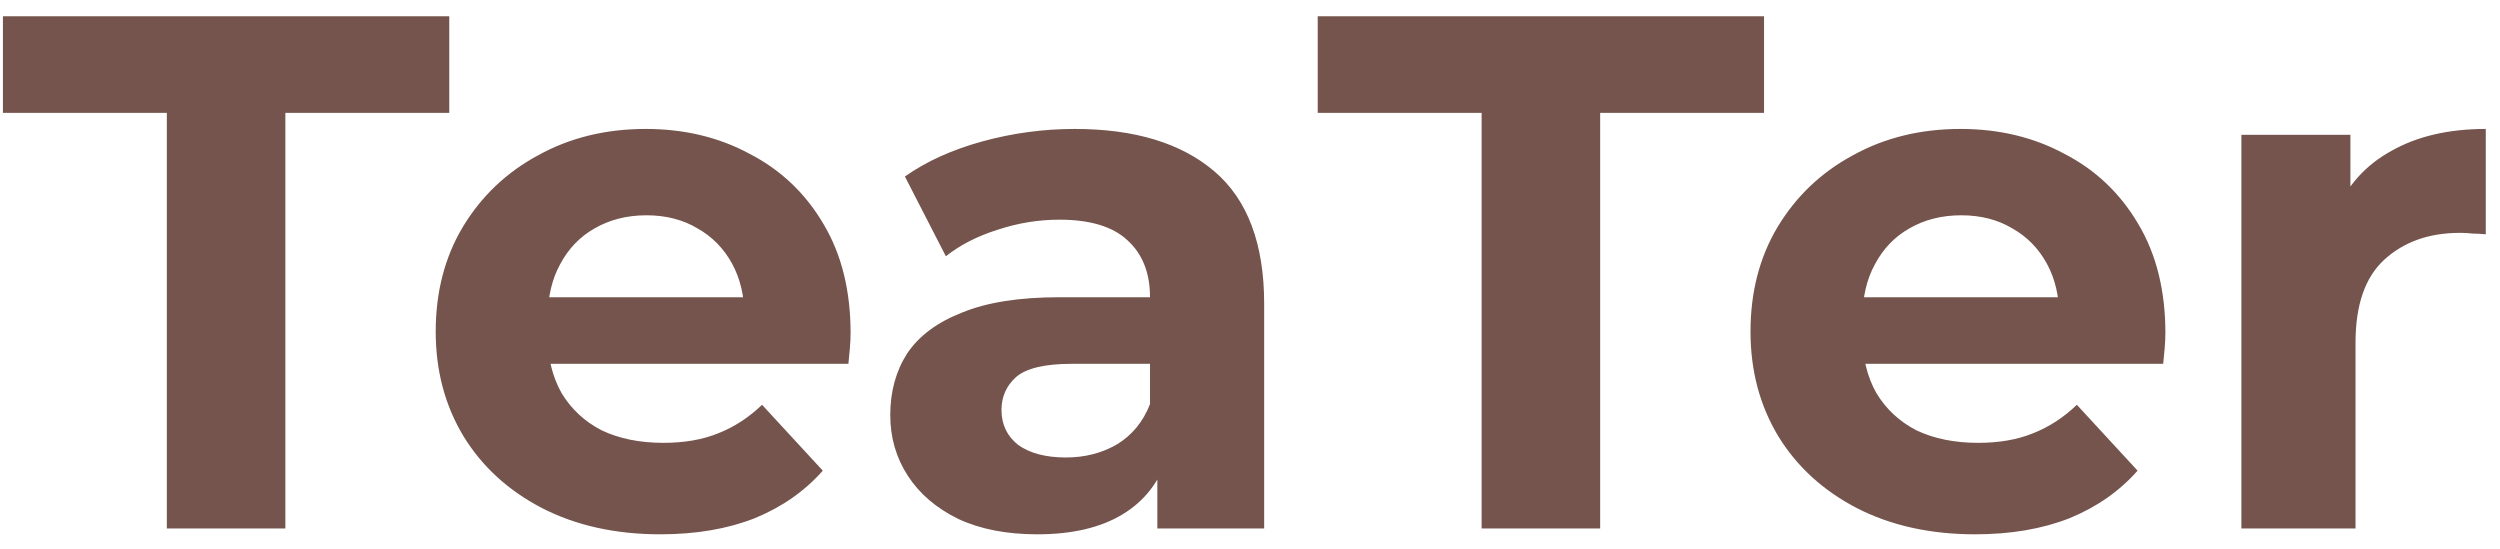 <svg width="123" height="27" viewBox="0 0 123 27" fill="none" xmlns="http://www.w3.org/2000/svg">
<path d="M8.208 26V5.552H0.144V0.8H22.104V5.552H14.04V26H8.208ZM32.489 26.288C30.281 26.288 28.337 25.856 26.657 24.992C25.001 24.128 23.717 22.952 22.805 21.464C21.893 19.952 21.437 18.236 21.437 16.316C21.437 14.372 21.881 12.656 22.769 11.168C23.681 9.656 24.917 8.48 26.477 7.64C28.037 6.776 29.801 6.344 31.769 6.344C33.665 6.344 35.369 6.752 36.881 7.568C38.417 8.36 39.629 9.512 40.517 11.024C41.405 12.512 41.849 14.3 41.849 16.388C41.849 16.604 41.837 16.856 41.813 17.144C41.789 17.408 41.765 17.66 41.741 17.9H26.009V14.624H38.789L36.629 15.596C36.629 14.588 36.425 13.712 36.017 12.968C35.609 12.224 35.045 11.648 34.325 11.24C33.605 10.808 32.765 10.592 31.805 10.592C30.845 10.592 29.993 10.808 29.249 11.24C28.529 11.648 27.965 12.236 27.557 13.004C27.149 13.748 26.945 14.636 26.945 15.668V16.532C26.945 17.588 27.173 18.524 27.629 19.34C28.109 20.132 28.769 20.744 29.609 21.176C30.473 21.584 31.481 21.788 32.633 21.788C33.665 21.788 34.565 21.632 35.333 21.32C36.125 21.008 36.845 20.54 37.493 19.916L40.481 23.156C39.593 24.164 38.477 24.944 37.133 25.496C35.789 26.024 34.241 26.288 32.489 26.288ZM56.941 26V22.22L56.581 21.392V14.624C56.581 13.424 56.209 12.488 55.465 11.816C54.745 11.144 53.629 10.808 52.117 10.808C51.085 10.808 50.065 10.976 49.057 11.312C48.073 11.624 47.233 12.056 46.537 12.608L44.521 8.684C45.577 7.94 46.849 7.364 48.337 6.956C49.825 6.548 51.337 6.344 52.873 6.344C55.825 6.344 58.117 7.04 59.749 8.432C61.381 9.824 62.197 11.996 62.197 14.948V26H56.941ZM51.037 26.288C49.525 26.288 48.229 26.036 47.149 25.532C46.069 25.004 45.241 24.296 44.665 23.408C44.089 22.52 43.801 21.524 43.801 20.42C43.801 19.268 44.077 18.26 44.629 17.396C45.205 16.532 46.105 15.86 47.329 15.38C48.553 14.876 50.149 14.624 52.117 14.624H57.265V17.9H52.729C51.409 17.9 50.497 18.116 49.993 18.548C49.513 18.98 49.273 19.52 49.273 20.168C49.273 20.888 49.549 21.464 50.101 21.896C50.677 22.304 51.457 22.508 52.441 22.508C53.377 22.508 54.217 22.292 54.961 21.86C55.705 21.404 56.245 20.744 56.581 19.88L57.445 22.472C57.037 23.72 56.293 24.668 55.213 25.316C54.133 25.964 52.741 26.288 51.037 26.288ZM72.895 26V5.552H64.832V0.8H86.791V5.552H78.728V26H72.895ZM97.177 26.288C94.969 26.288 93.025 25.856 91.345 24.992C89.689 24.128 88.405 22.952 87.493 21.464C86.581 19.952 86.125 18.236 86.125 16.316C86.125 14.372 86.569 12.656 87.457 11.168C88.369 9.656 89.605 8.48 91.165 7.64C92.725 6.776 94.489 6.344 96.457 6.344C98.353 6.344 100.057 6.752 101.569 7.568C103.105 8.36 104.317 9.512 105.205 11.024C106.093 12.512 106.537 14.3 106.537 16.388C106.537 16.604 106.525 16.856 106.501 17.144C106.477 17.408 106.453 17.66 106.429 17.9H90.697V14.624H103.477L101.317 15.596C101.317 14.588 101.113 13.712 100.705 12.968C100.297 12.224 99.733 11.648 99.013 11.24C98.293 10.808 97.453 10.592 96.493 10.592C95.533 10.592 94.681 10.808 93.937 11.24C93.217 11.648 92.653 12.236 92.245 13.004C91.837 13.748 91.633 14.636 91.633 15.668V16.532C91.633 17.588 91.861 18.524 92.317 19.34C92.797 20.132 93.457 20.744 94.297 21.176C95.161 21.584 96.169 21.788 97.321 21.788C98.353 21.788 99.253 21.632 100.021 21.32C100.813 21.008 101.533 20.54 102.181 19.916L105.169 23.156C104.281 24.164 103.165 24.944 101.821 25.496C100.477 26.024 98.929 26.288 97.177 26.288ZM110.276 26V6.632H115.64V12.104L114.884 10.52C115.46 9.152 116.384 8.12 117.656 7.424C118.928 6.704 120.476 6.344 122.3 6.344V11.528C122.06 11.504 121.844 11.492 121.652 11.492C121.46 11.468 121.256 11.456 121.04 11.456C119.504 11.456 118.256 11.9 117.296 12.788C116.36 13.652 115.892 15.008 115.892 16.856V26H110.276Z" fill="#74544C"/>
</svg>
